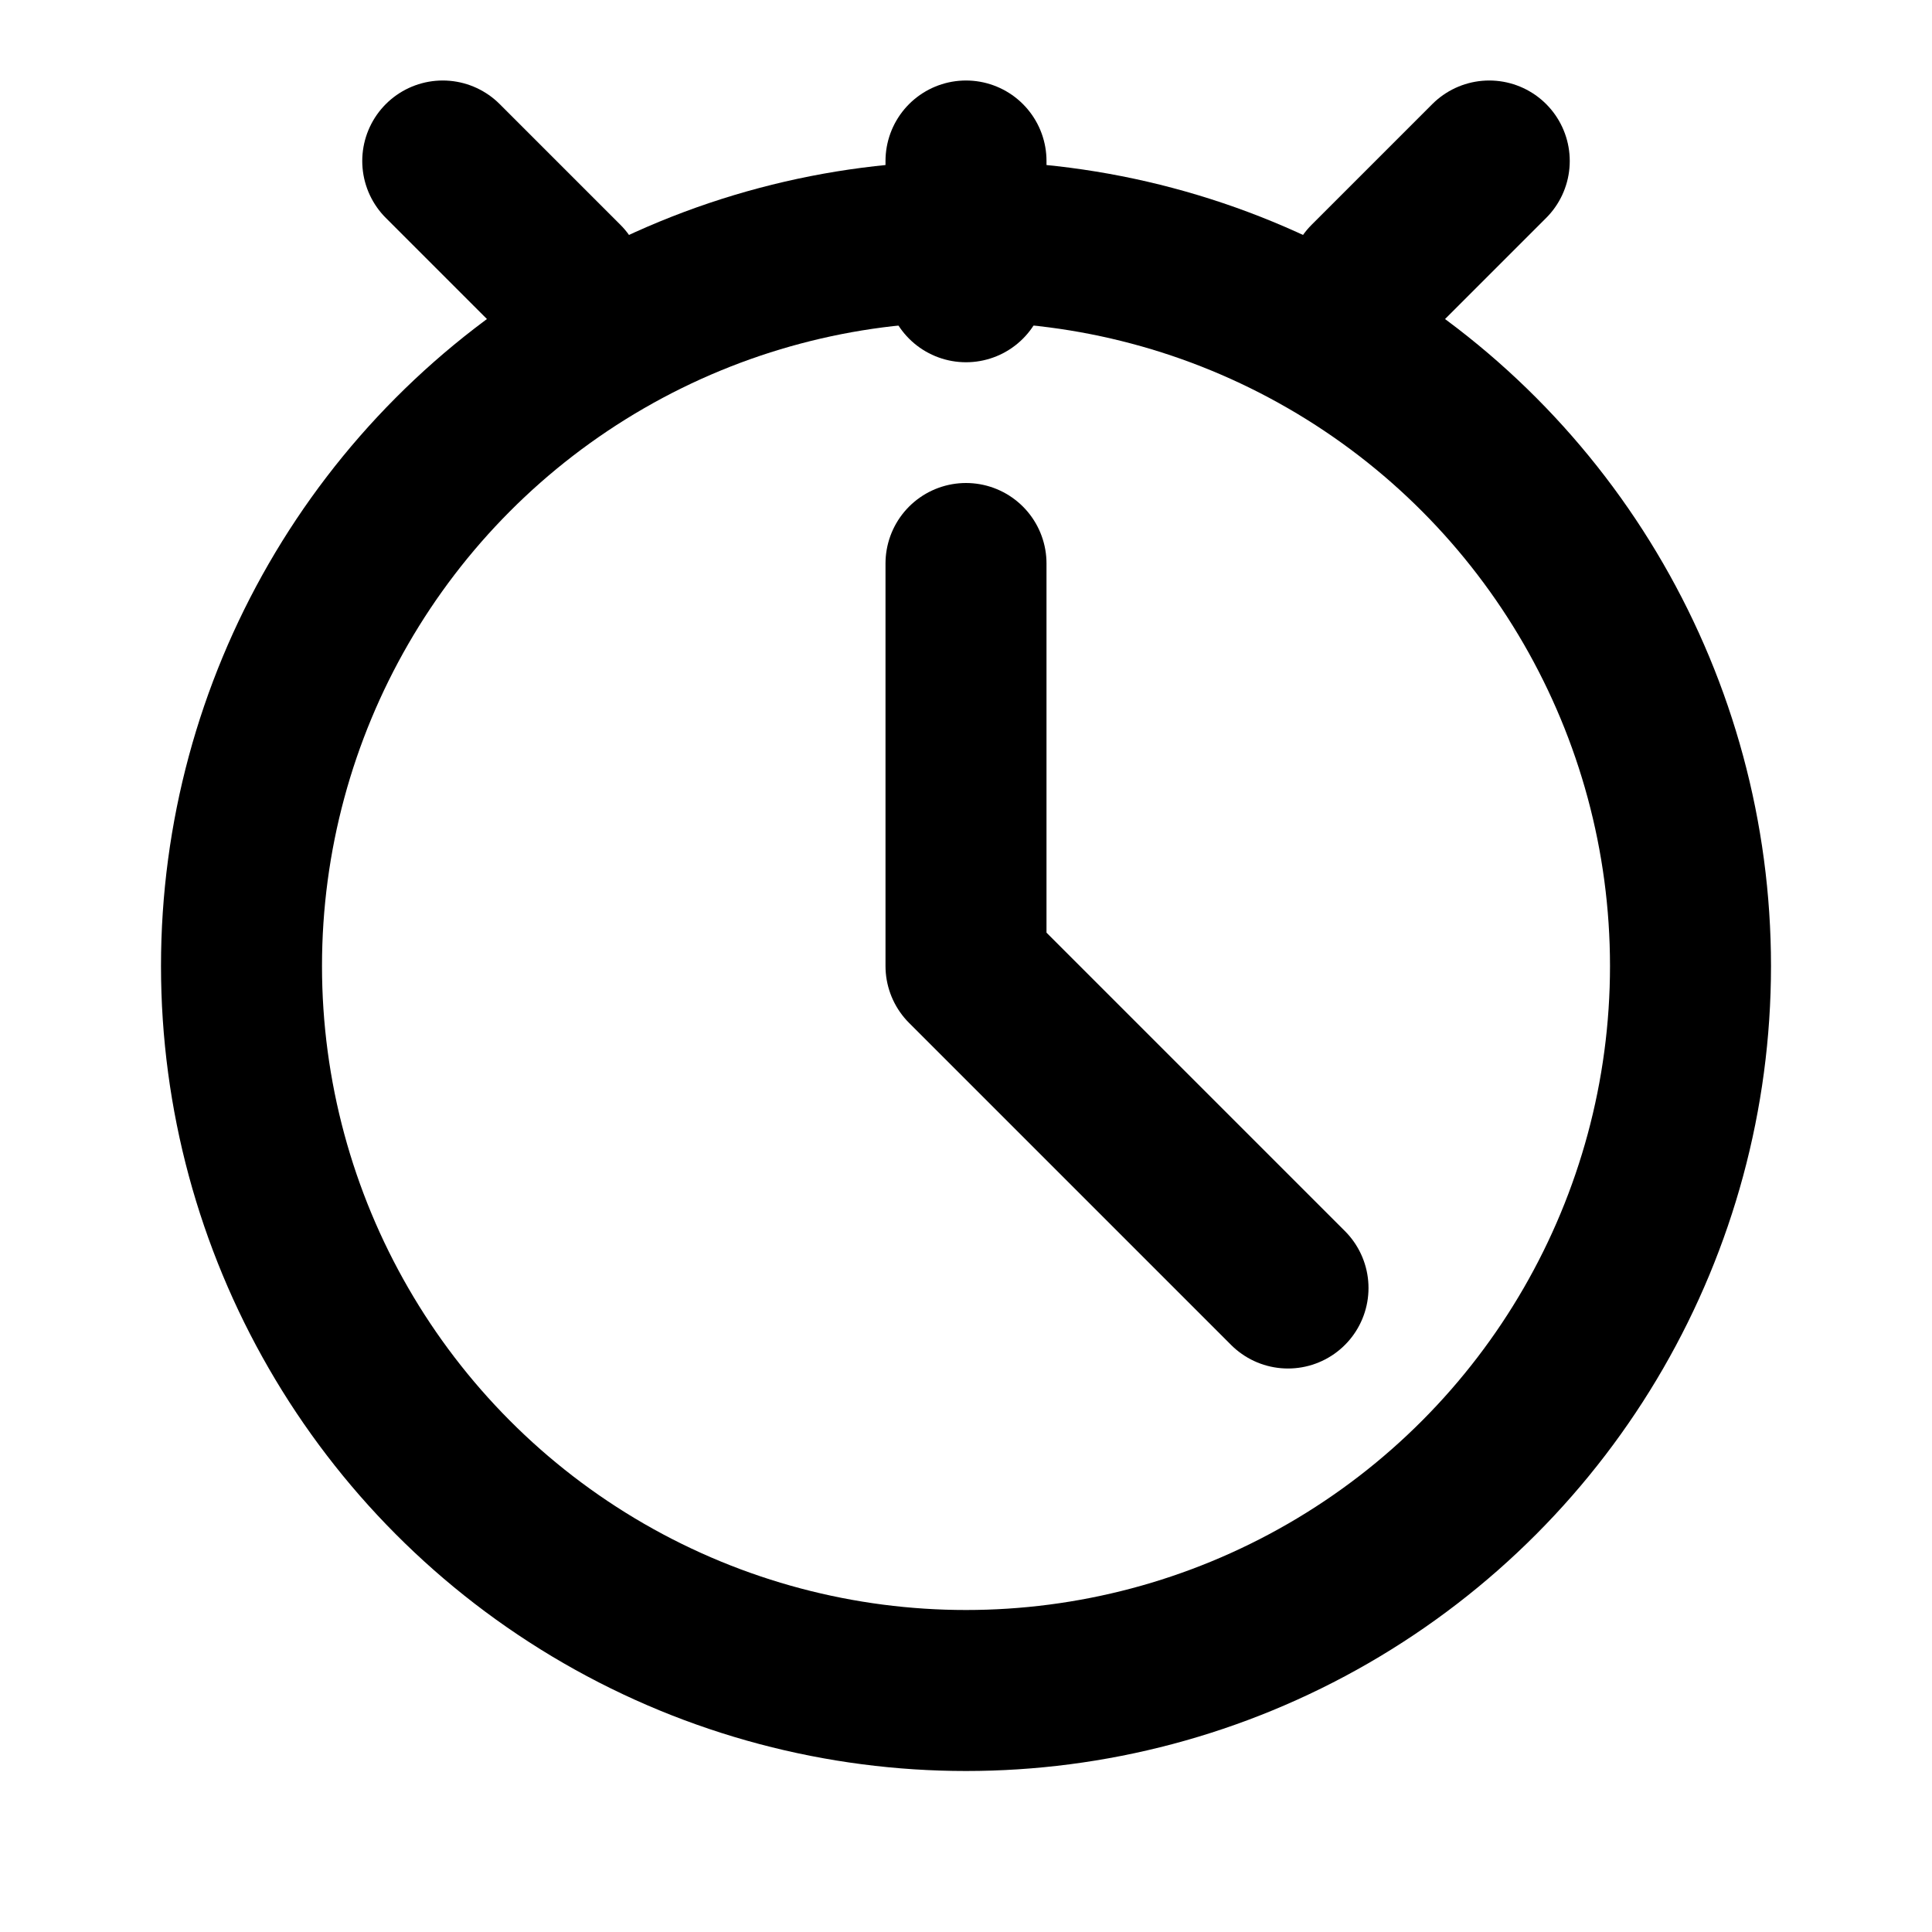 <?xml version="1.0" encoding="UTF-8"?>
<svg width="24" height="24" viewBox="0 0 24 24" fill="none" xmlns="http://www.w3.org/2000/svg">
    <g>
        <circle cx="12" cy="12" r="9" stroke="currentColor" stroke-width="2" fill="none">
            <animate attributeName="stroke-dasharray" from="0 60" to="60 60" dur="1s" fill="freeze"/>
        </circle>
        <path d="M12 7v5l4 4" stroke="currentColor" stroke-width="2" stroke-linecap="round" stroke-linejoin="round">
            <animate attributeName="stroke-dasharray" from="0 16" to="16 16" dur="0.6s" begin="1s" fill="freeze"/>
        </path>
        <g>
            <path d="M7 3.5L5.5 2M17 3.5L18.5 2M12 2v1.5" stroke="currentColor" stroke-width="2" stroke-linecap="round">
                <animate attributeName="stroke-dasharray" from="0 12" to="12 12" dur="0.4s" begin="1.6s" fill="freeze"/>
                <animate attributeName="opacity" values="0.4;1;0.4" dur="2s" begin="2s" repeatCount="indefinite"/>
            </path>
        </g>
    </g>
</svg>
